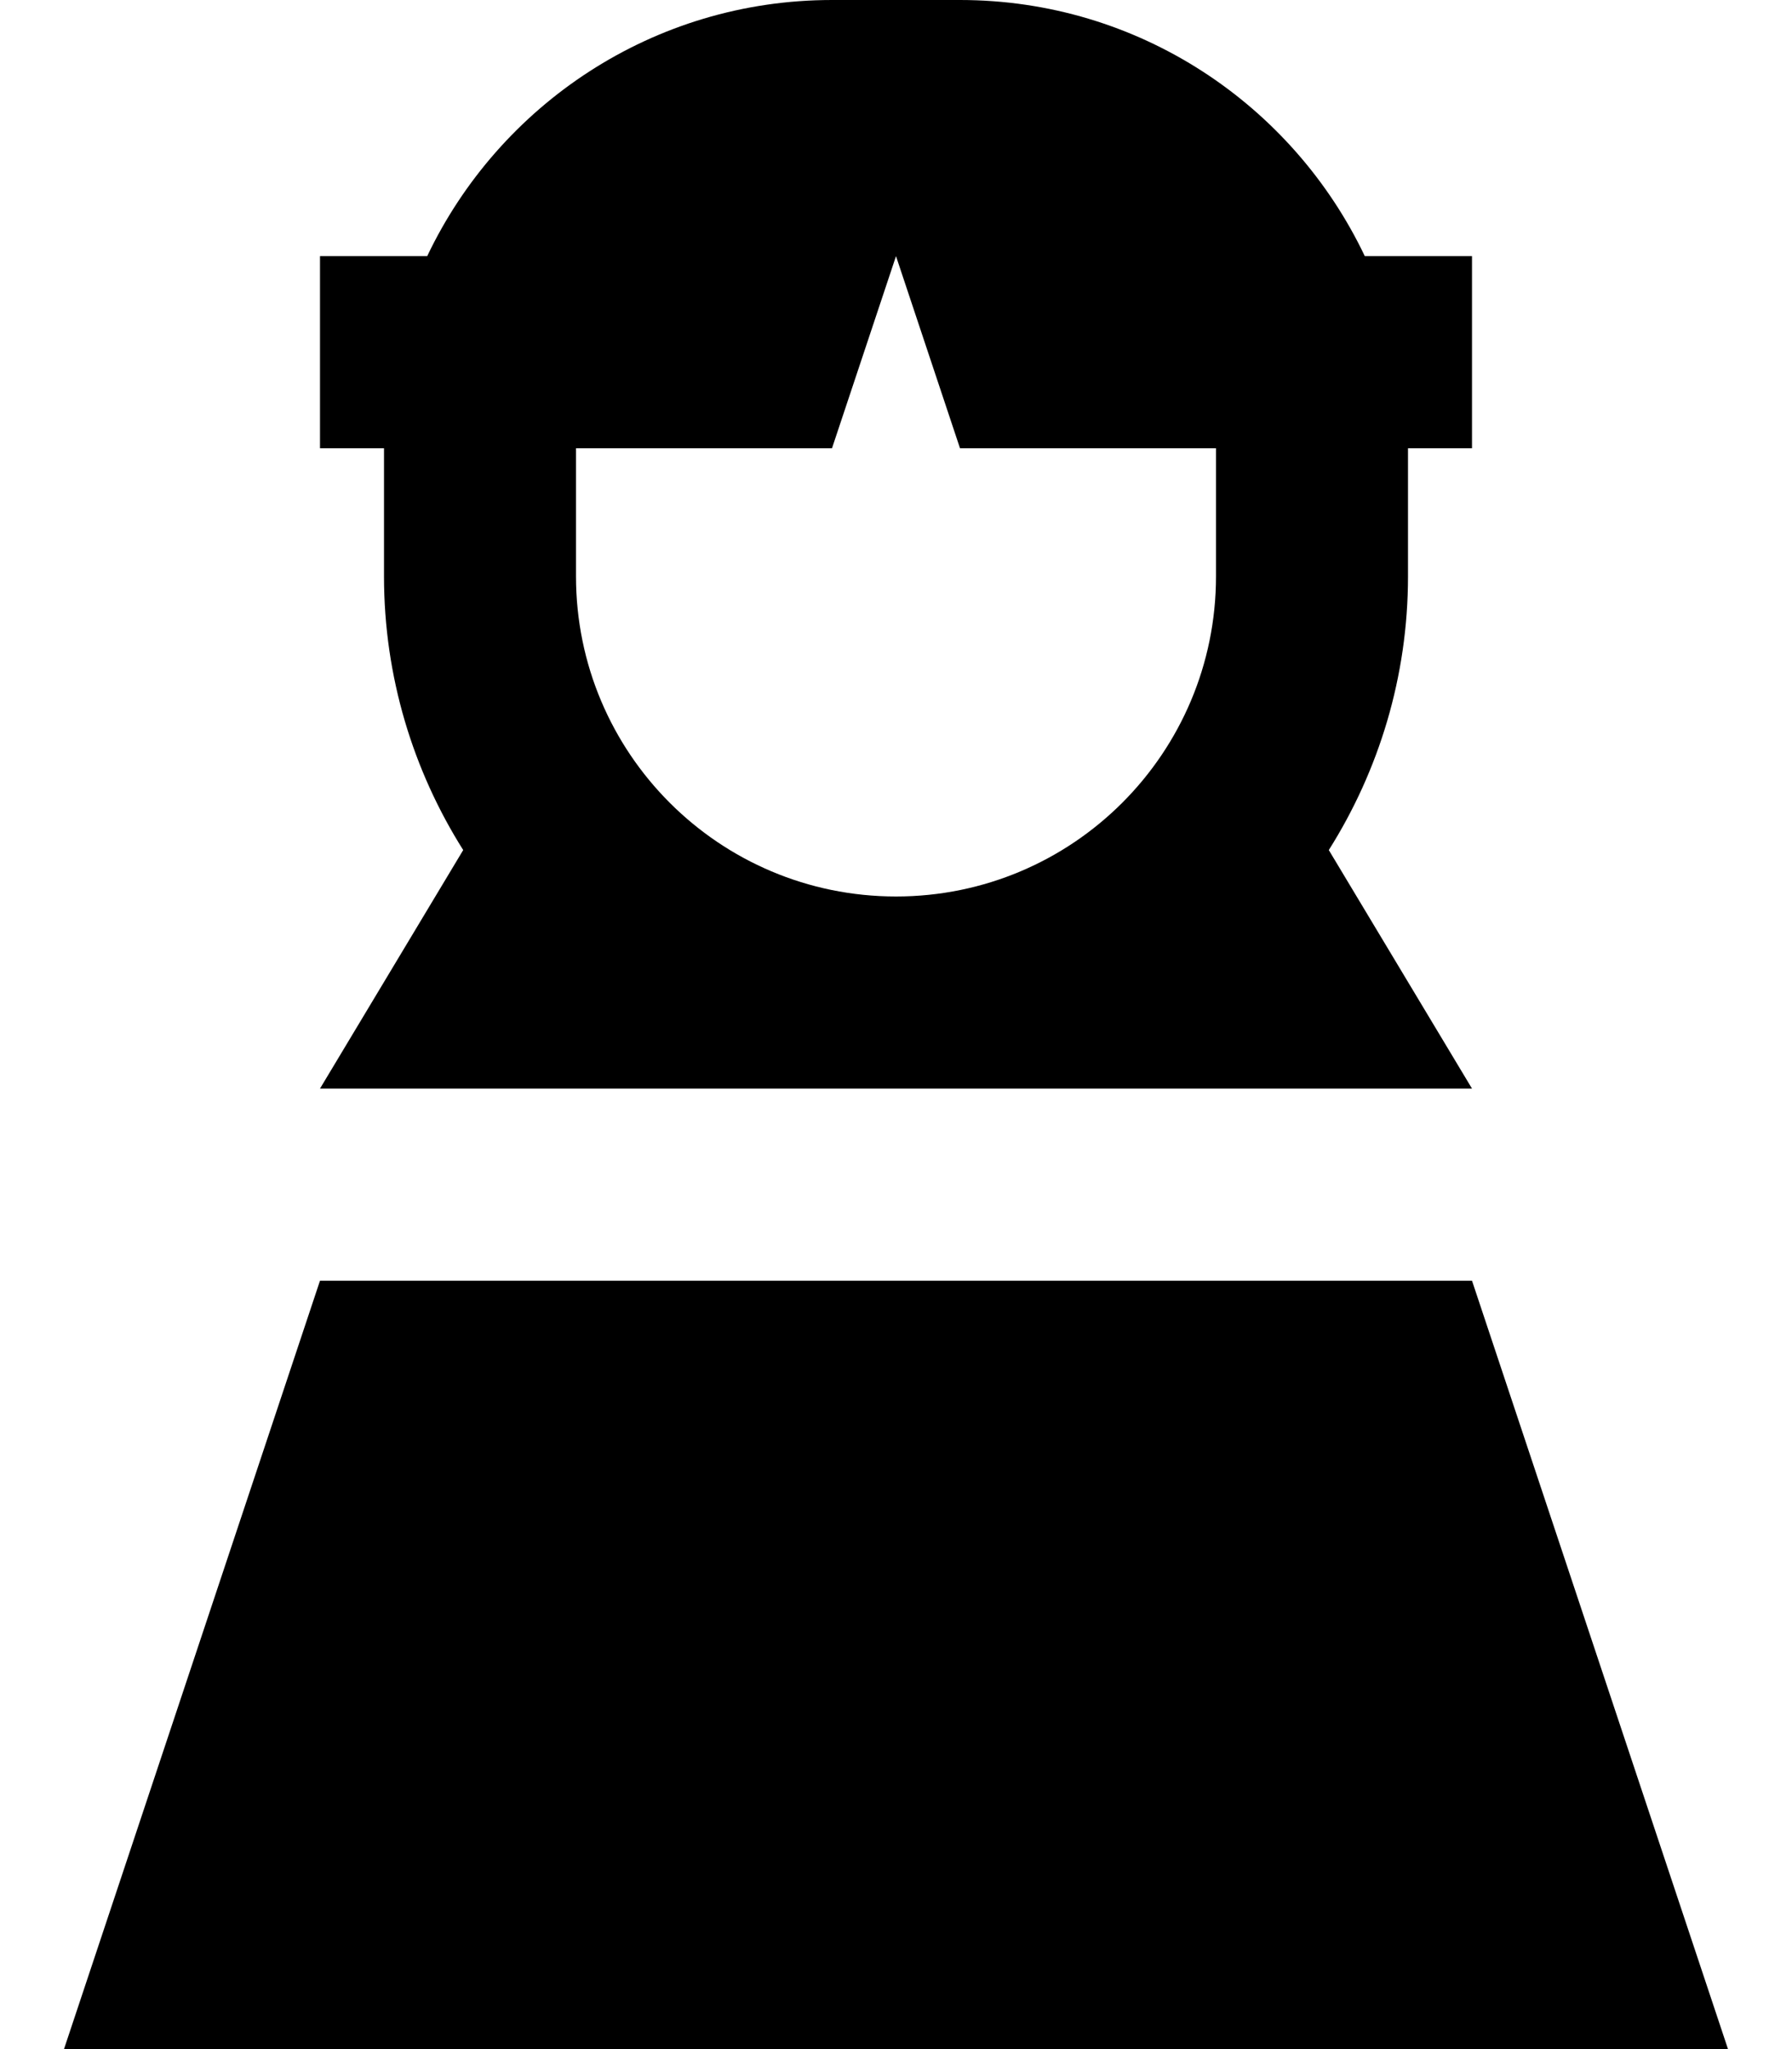 <svg fill="currentColor" xmlns="http://www.w3.org/2000/svg" viewBox="0 0 448 512"><!--! Font Awesome Pro 7.0.1 by @fontawesome - https://fontawesome.com License - https://fontawesome.com/license (Commercial License) Copyright 2025 Fonticons, Inc. --><path fill="currentColor" d="M144 144l0-32 64 0 16-48 16 48 64 0 0 32c0 44.2-35.8 80-80 80s-80-35.8-80-80zm208 0l0-32 16 0 0-48-26.8 0C323.2 26.2 284.7 0 240 0L208 0c-44.7 0-83.2 26.2-101.2 64l-26.8 0 0 48 16 0 0 32c0 25.1 7.3 48.6 19.8 68.4L80 272 368 272 332.2 212.4C344.7 192.6 352 169.1 352 144zm80 368l-64-192-288 0-64 192 416 0z"/></svg>
